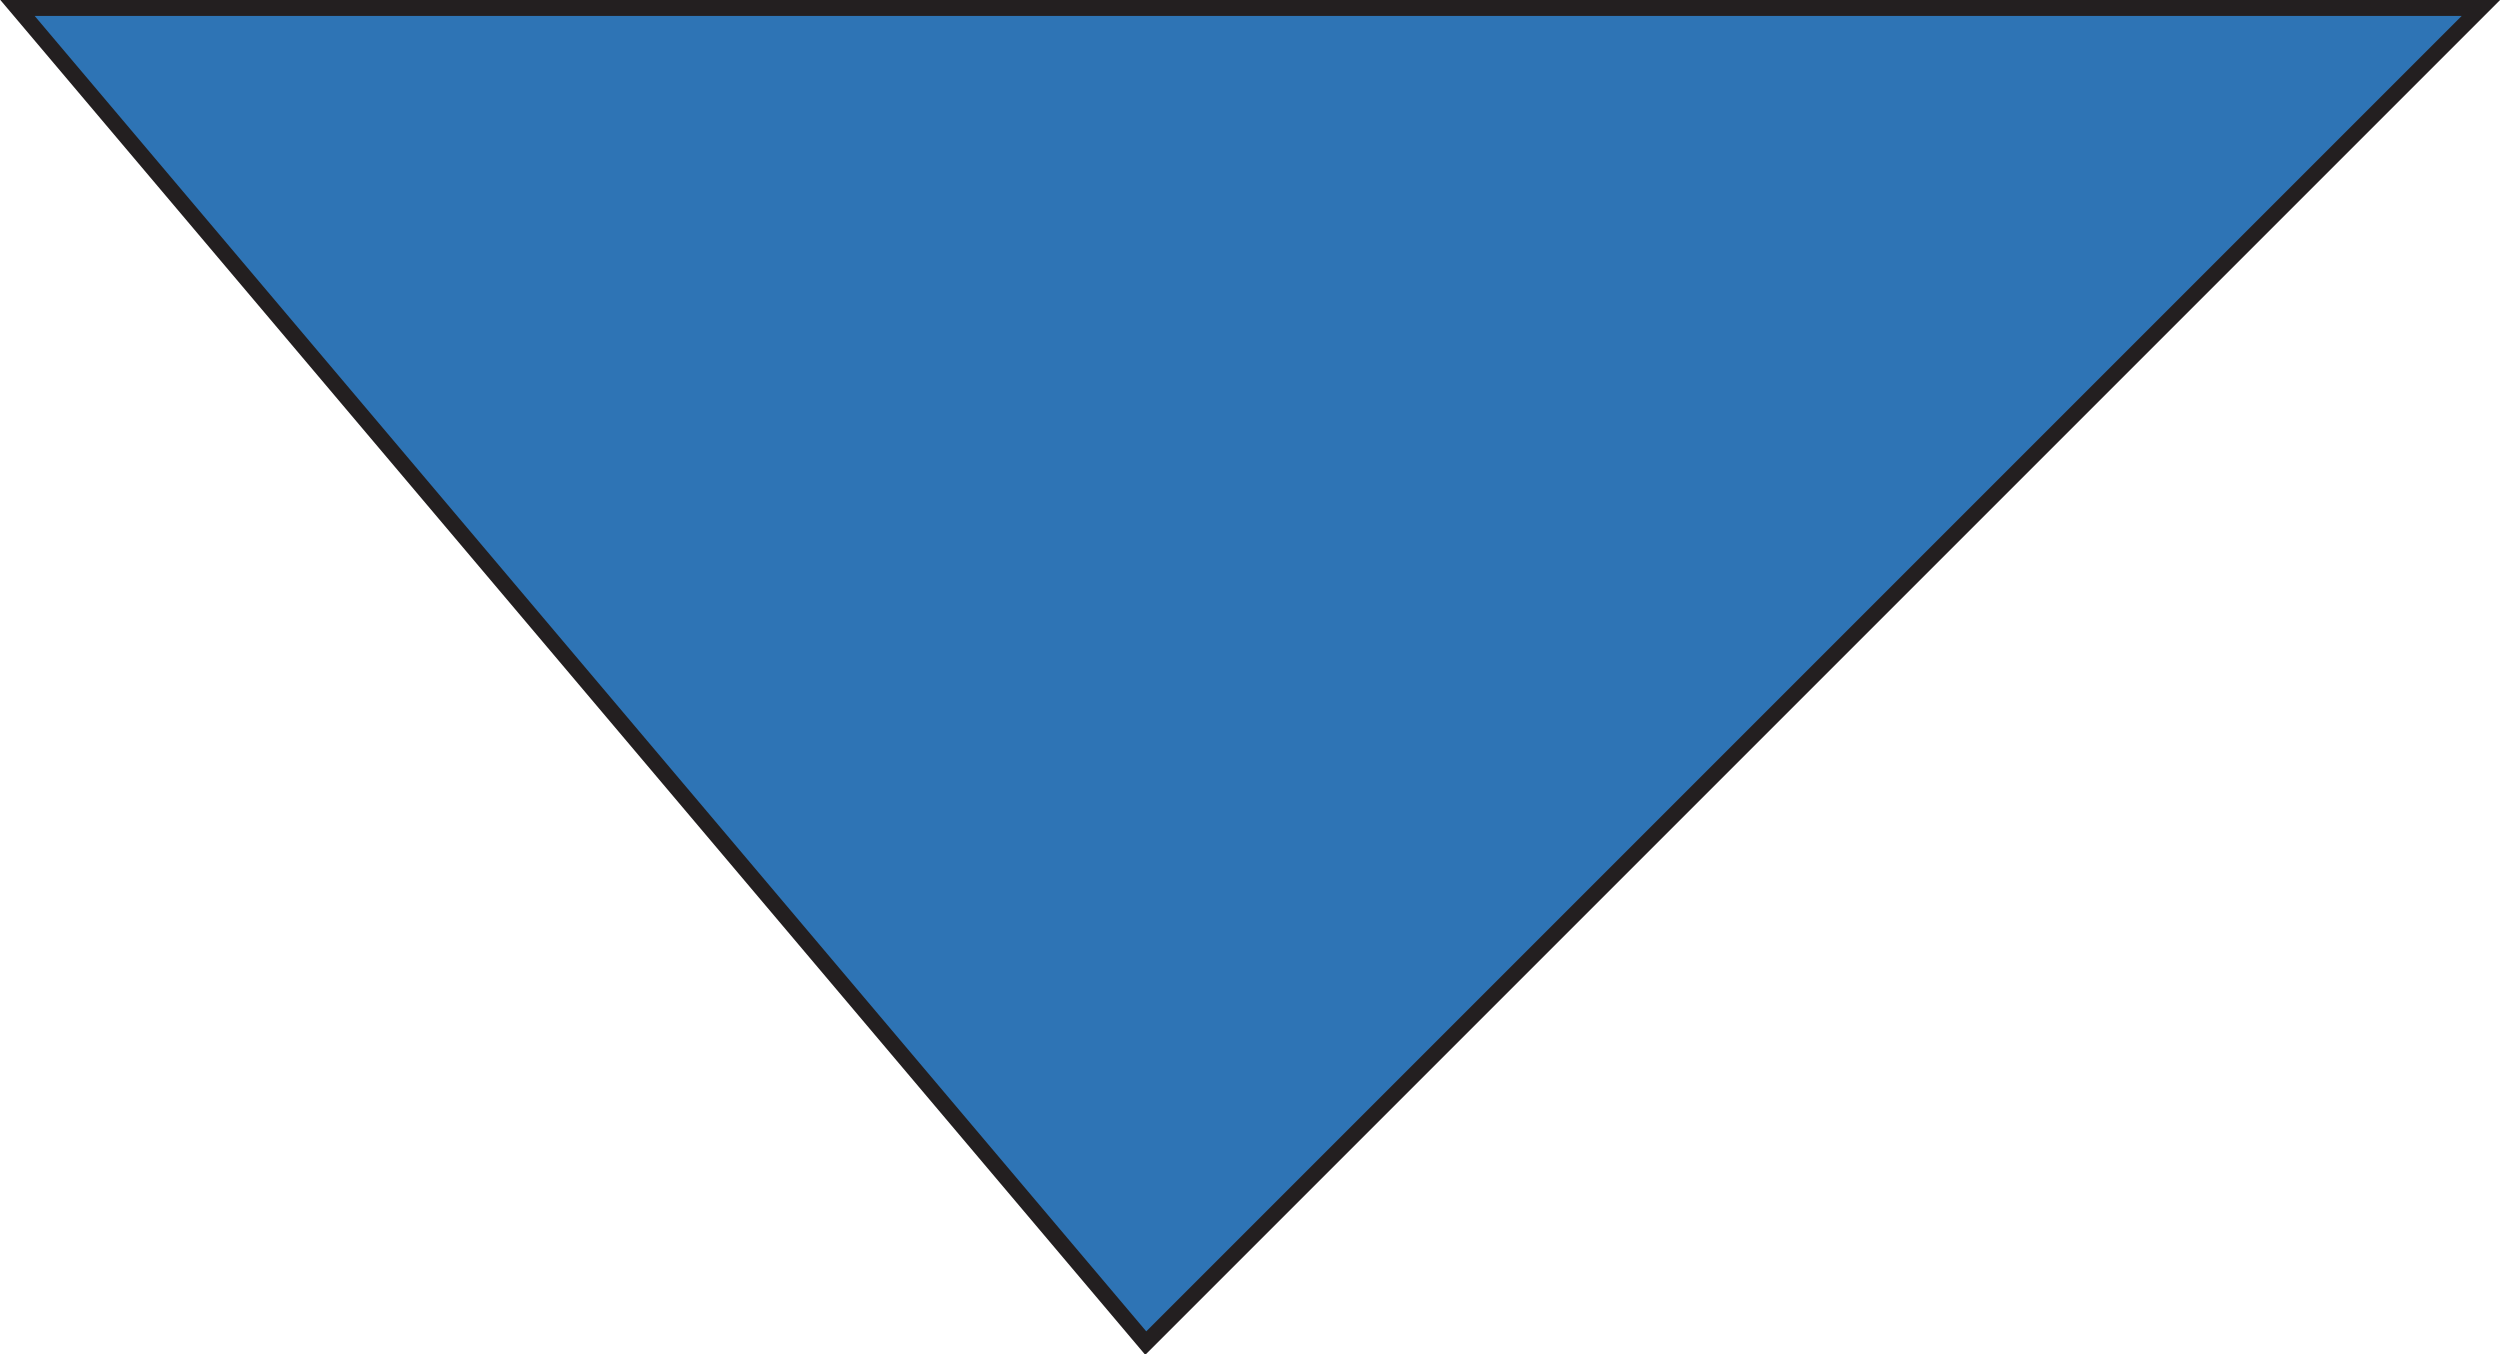 <?xml version="1.0" encoding="utf-8"?>
<!-- Generator: Adobe Illustrator 21.0.0, SVG Export Plug-In . SVG Version: 6.00 Build 0)  -->
<svg version="1.1" id="Layer_1" xmlns="http://www.w3.org/2000/svg" xmlns:xlink="http://www.w3.org/1999/xlink" x="0px" y="0px"
	 viewBox="0 0 157.1 85.1" style="enable-background:new 0 0 157.1 85.1;" xml:space="preserve">
<style type="text/css">
	.st0{fill:#2E74B5;stroke:#231F20;stroke-miterlimit:10;}
</style>
<polygon class="st0" points="1.1,0.5 155.9,0.5 72,84.4 "/>
</svg>
